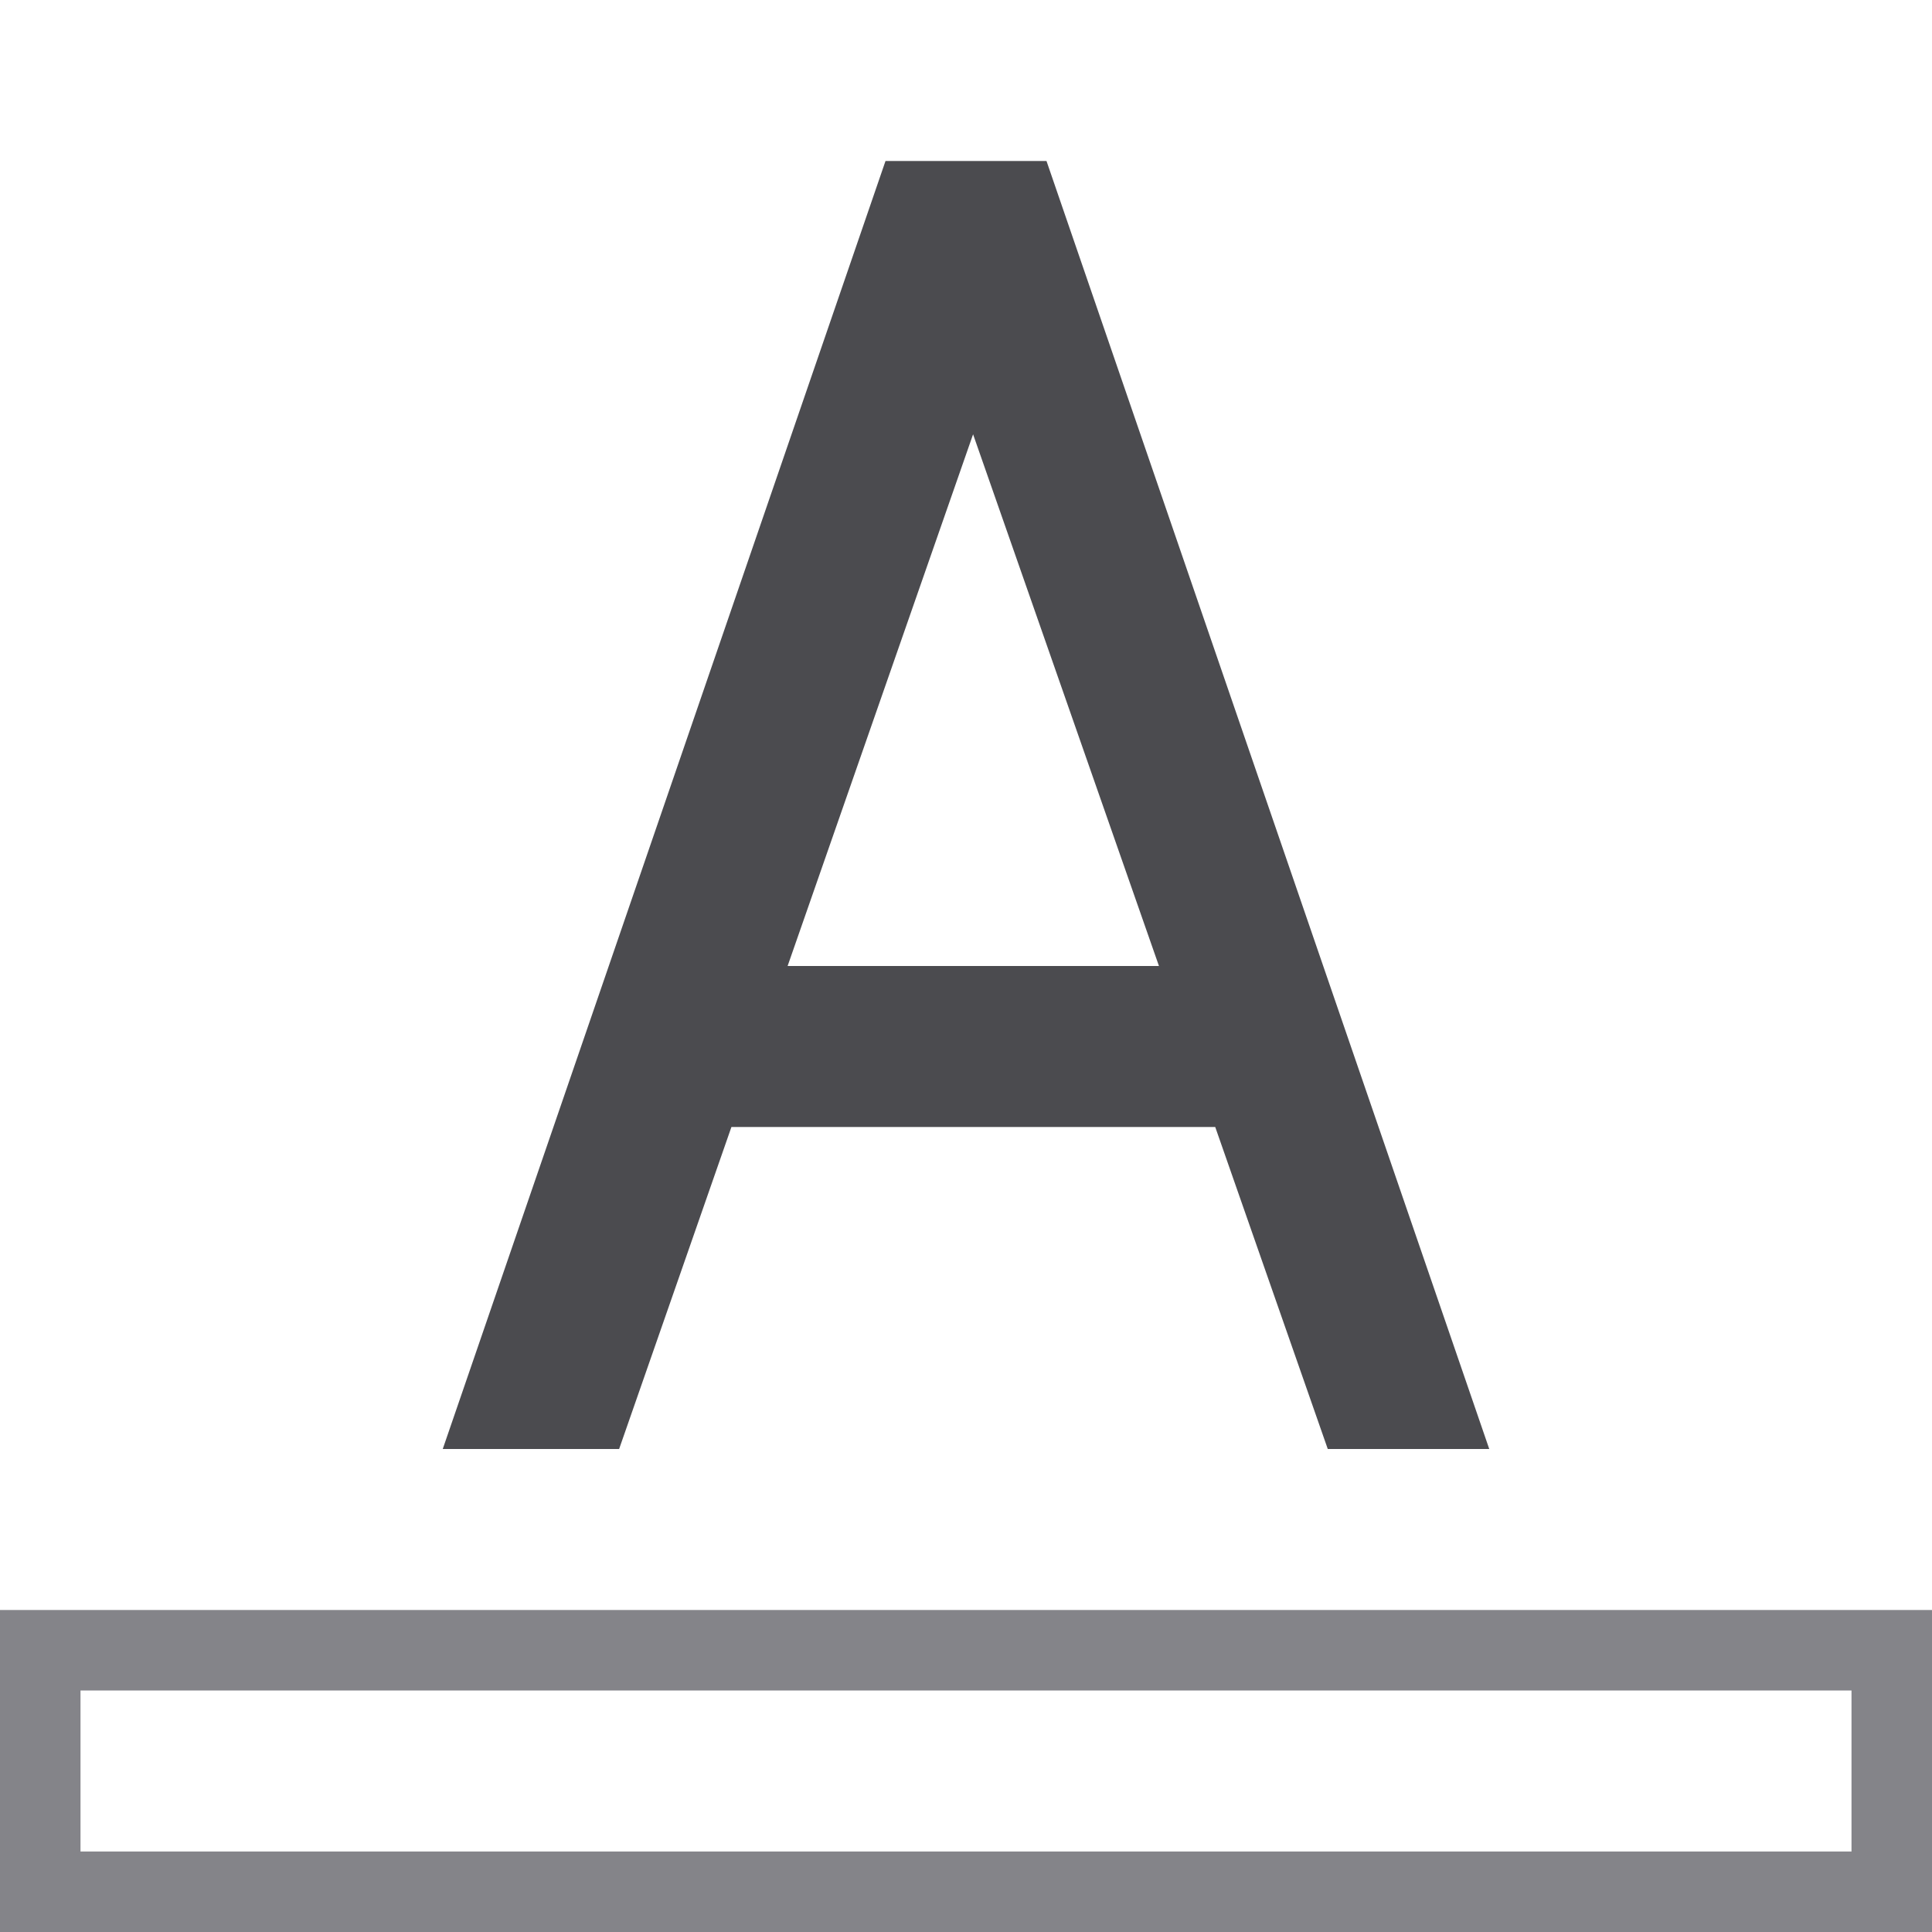 <svg viewBox="0 0 24 24" xmlns="http://www.w3.org/2000/svg"><path d="m11 2-5.5 16h2.191l1.395-4h6.01l1.398 4h2.006l-5.5-16zm1.088 3.395 2.309 6.605h-4.613z" fill="#4b4b4f" stroke-width=".563"/><path d="m0 20v4h24v-4zm1 1h22v2h-22z" fill="#848489"/></svg>